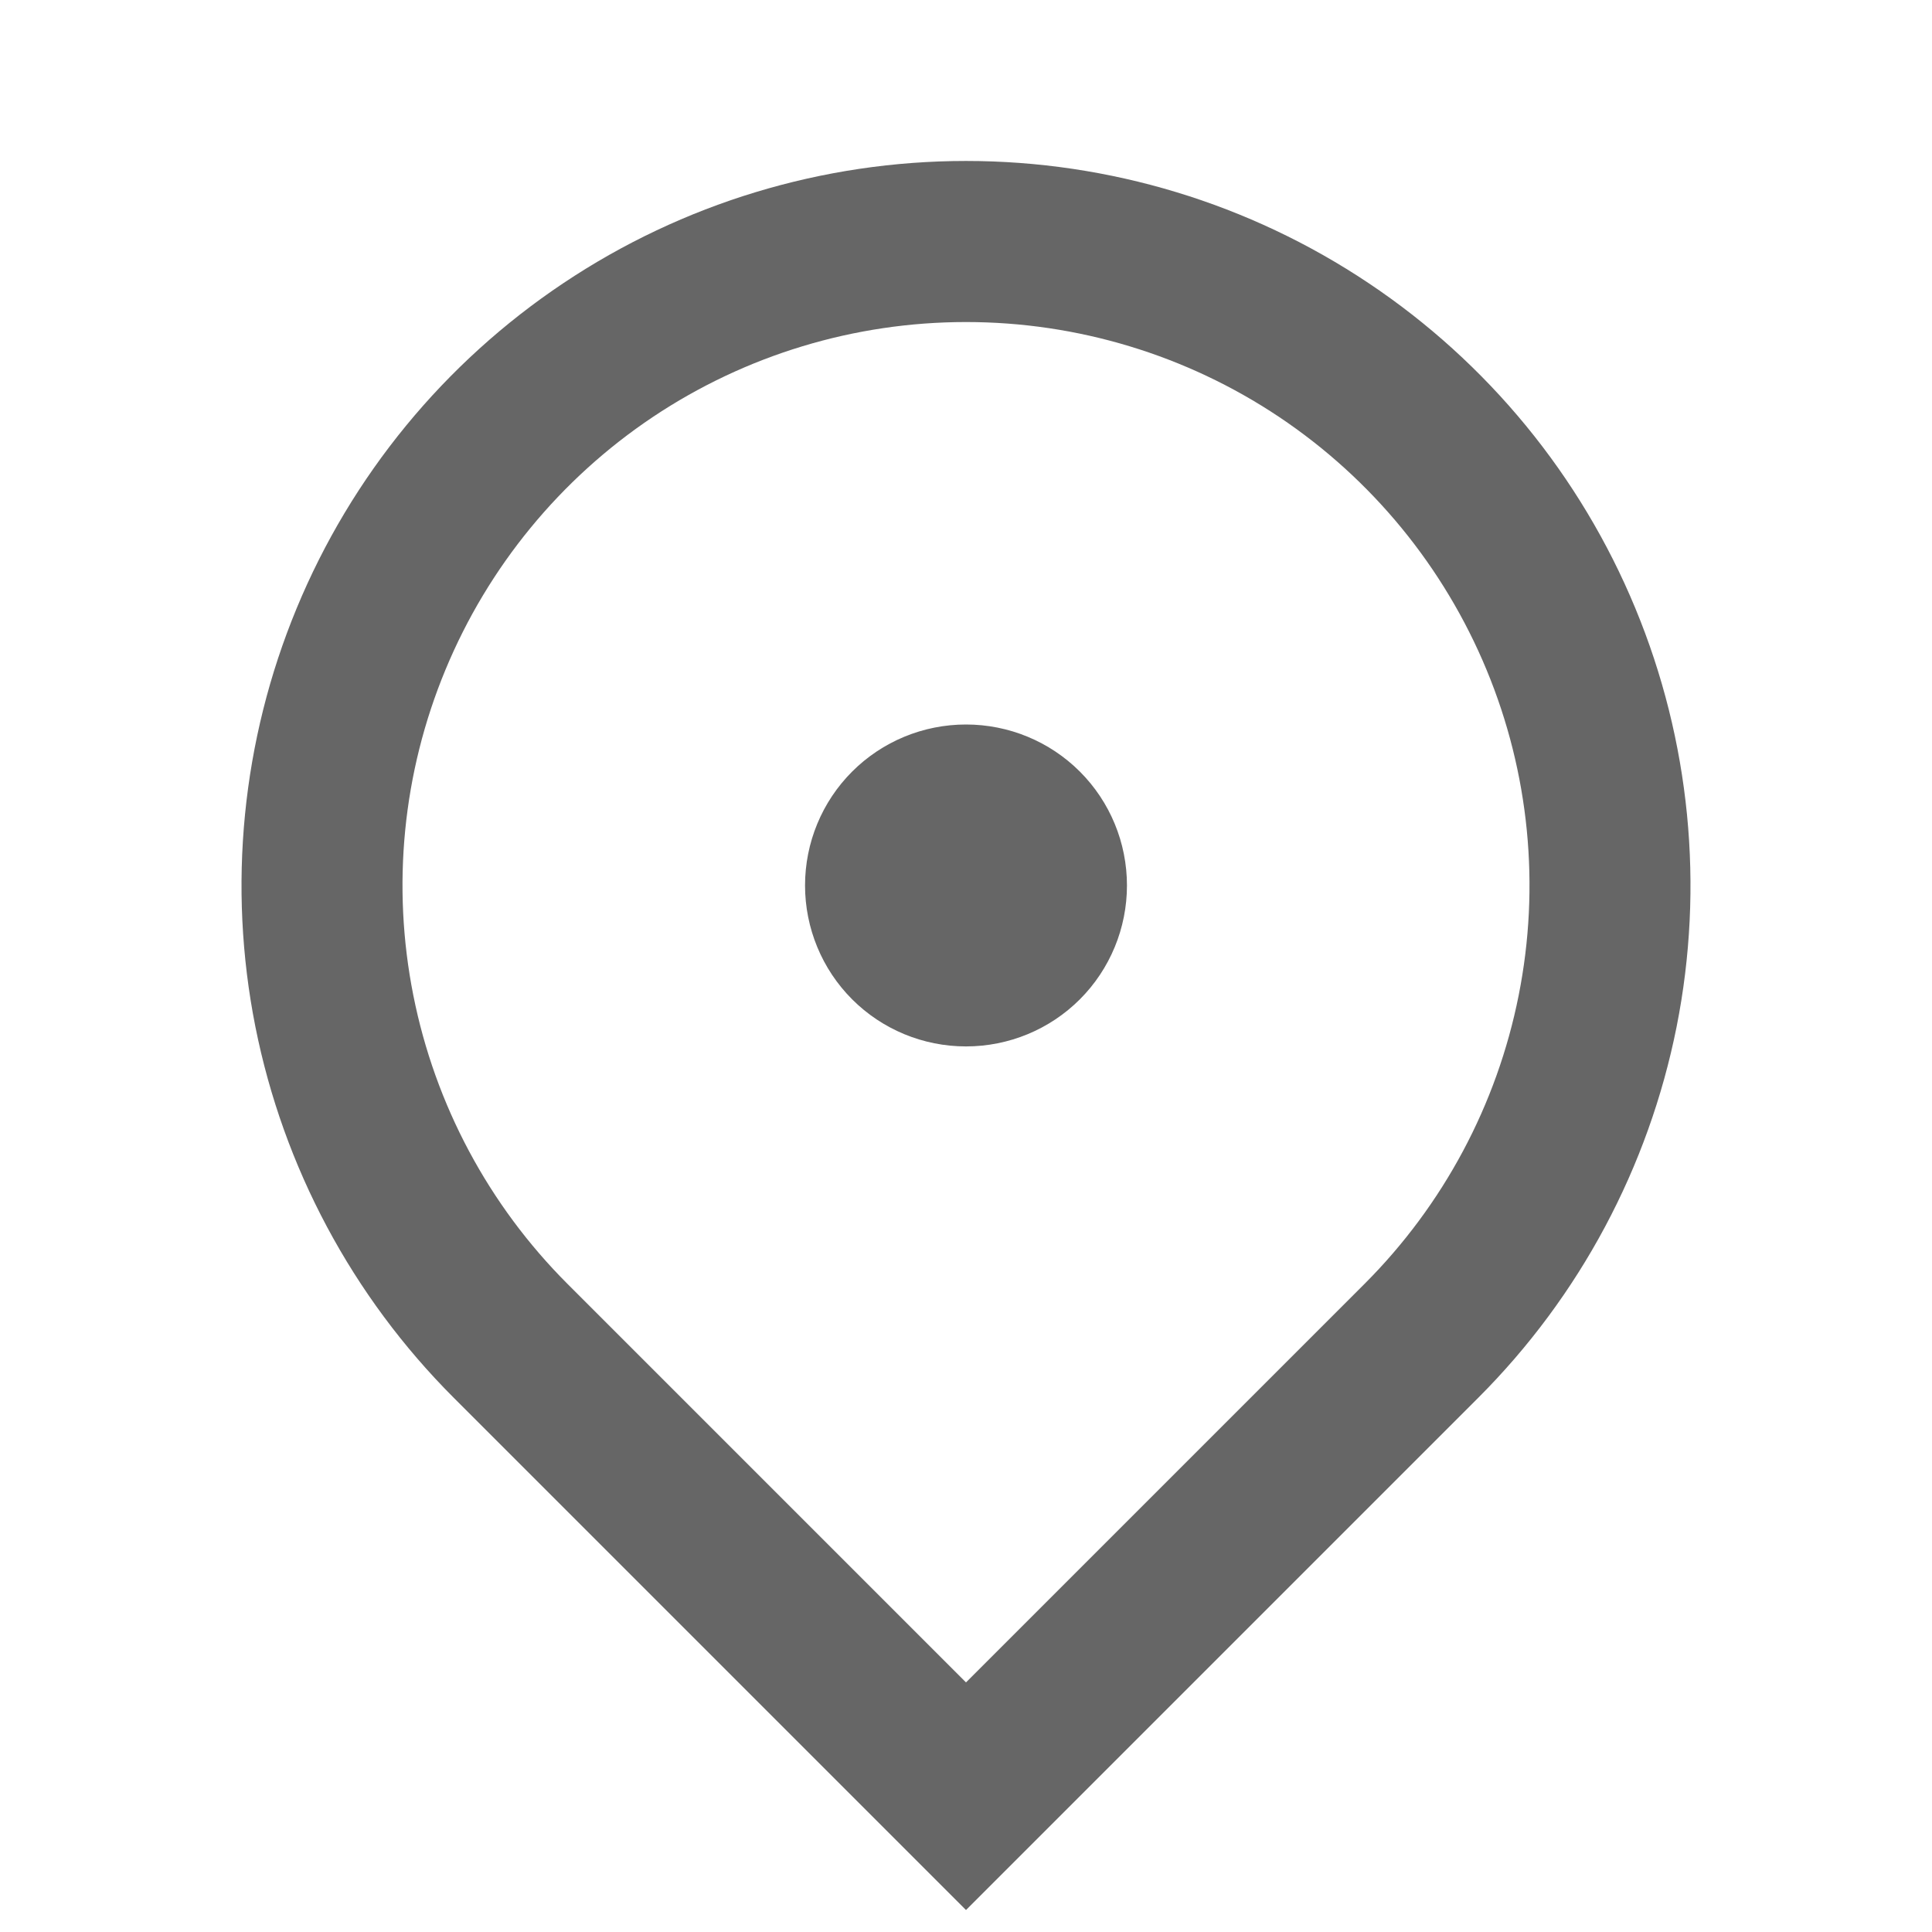 <svg xmlns="http://www.w3.org/2000/svg" width="16" height="16" viewBox="0 0 16 16" fill="none">
<g clip-path="url(#clip0_1188_31517)">
<path d="M8 15.818L3.757 11.575C2.918 10.736 2.347 9.667 2.115 8.503C1.884 7.34 2.003 6.133 2.457 5.037C2.911 3.94 3.68 3.003 4.667 2.344C5.653 1.685 6.813 1.333 8 1.333C9.187 1.333 10.347 1.685 11.333 2.344C12.32 3.003 13.089 3.94 13.543 5.037C13.997 6.133 14.116 7.34 13.885 8.503C13.653 9.667 13.082 10.736 12.243 11.575L8 15.818ZM11.3 10.633C11.953 9.98 12.397 9.149 12.577 8.243C12.757 7.338 12.665 6.4 12.311 5.547C11.958 4.695 11.36 3.966 10.593 3.453C9.825 2.94 8.923 2.667 8 2.667C7.077 2.667 6.175 2.94 5.407 3.453C4.64 3.966 4.042 4.695 3.689 5.547C3.335 6.4 3.243 7.338 3.423 8.243C3.603 9.149 4.047 9.98 4.7 10.633L8 13.933L11.3 10.633ZM8 8.666C7.646 8.666 7.307 8.526 7.057 8.276C6.807 8.026 6.667 7.686 6.667 7.333C6.667 6.979 6.807 6.64 7.057 6.39C7.307 6.14 7.646 6 8 6C8.354 6 8.693 6.14 8.943 6.39C9.193 6.64 9.333 6.979 9.333 7.333C9.333 7.686 9.193 8.026 8.943 8.276C8.693 8.526 8.354 8.666 8 8.666Z" fill="#666666"/>
</g>
<defs>
<clipPath id="clip0_1188_31517">
<rect width="16" height="16" fill="white" transform="translate(0 -0)"/>
</clipPath>
</defs>
</svg>